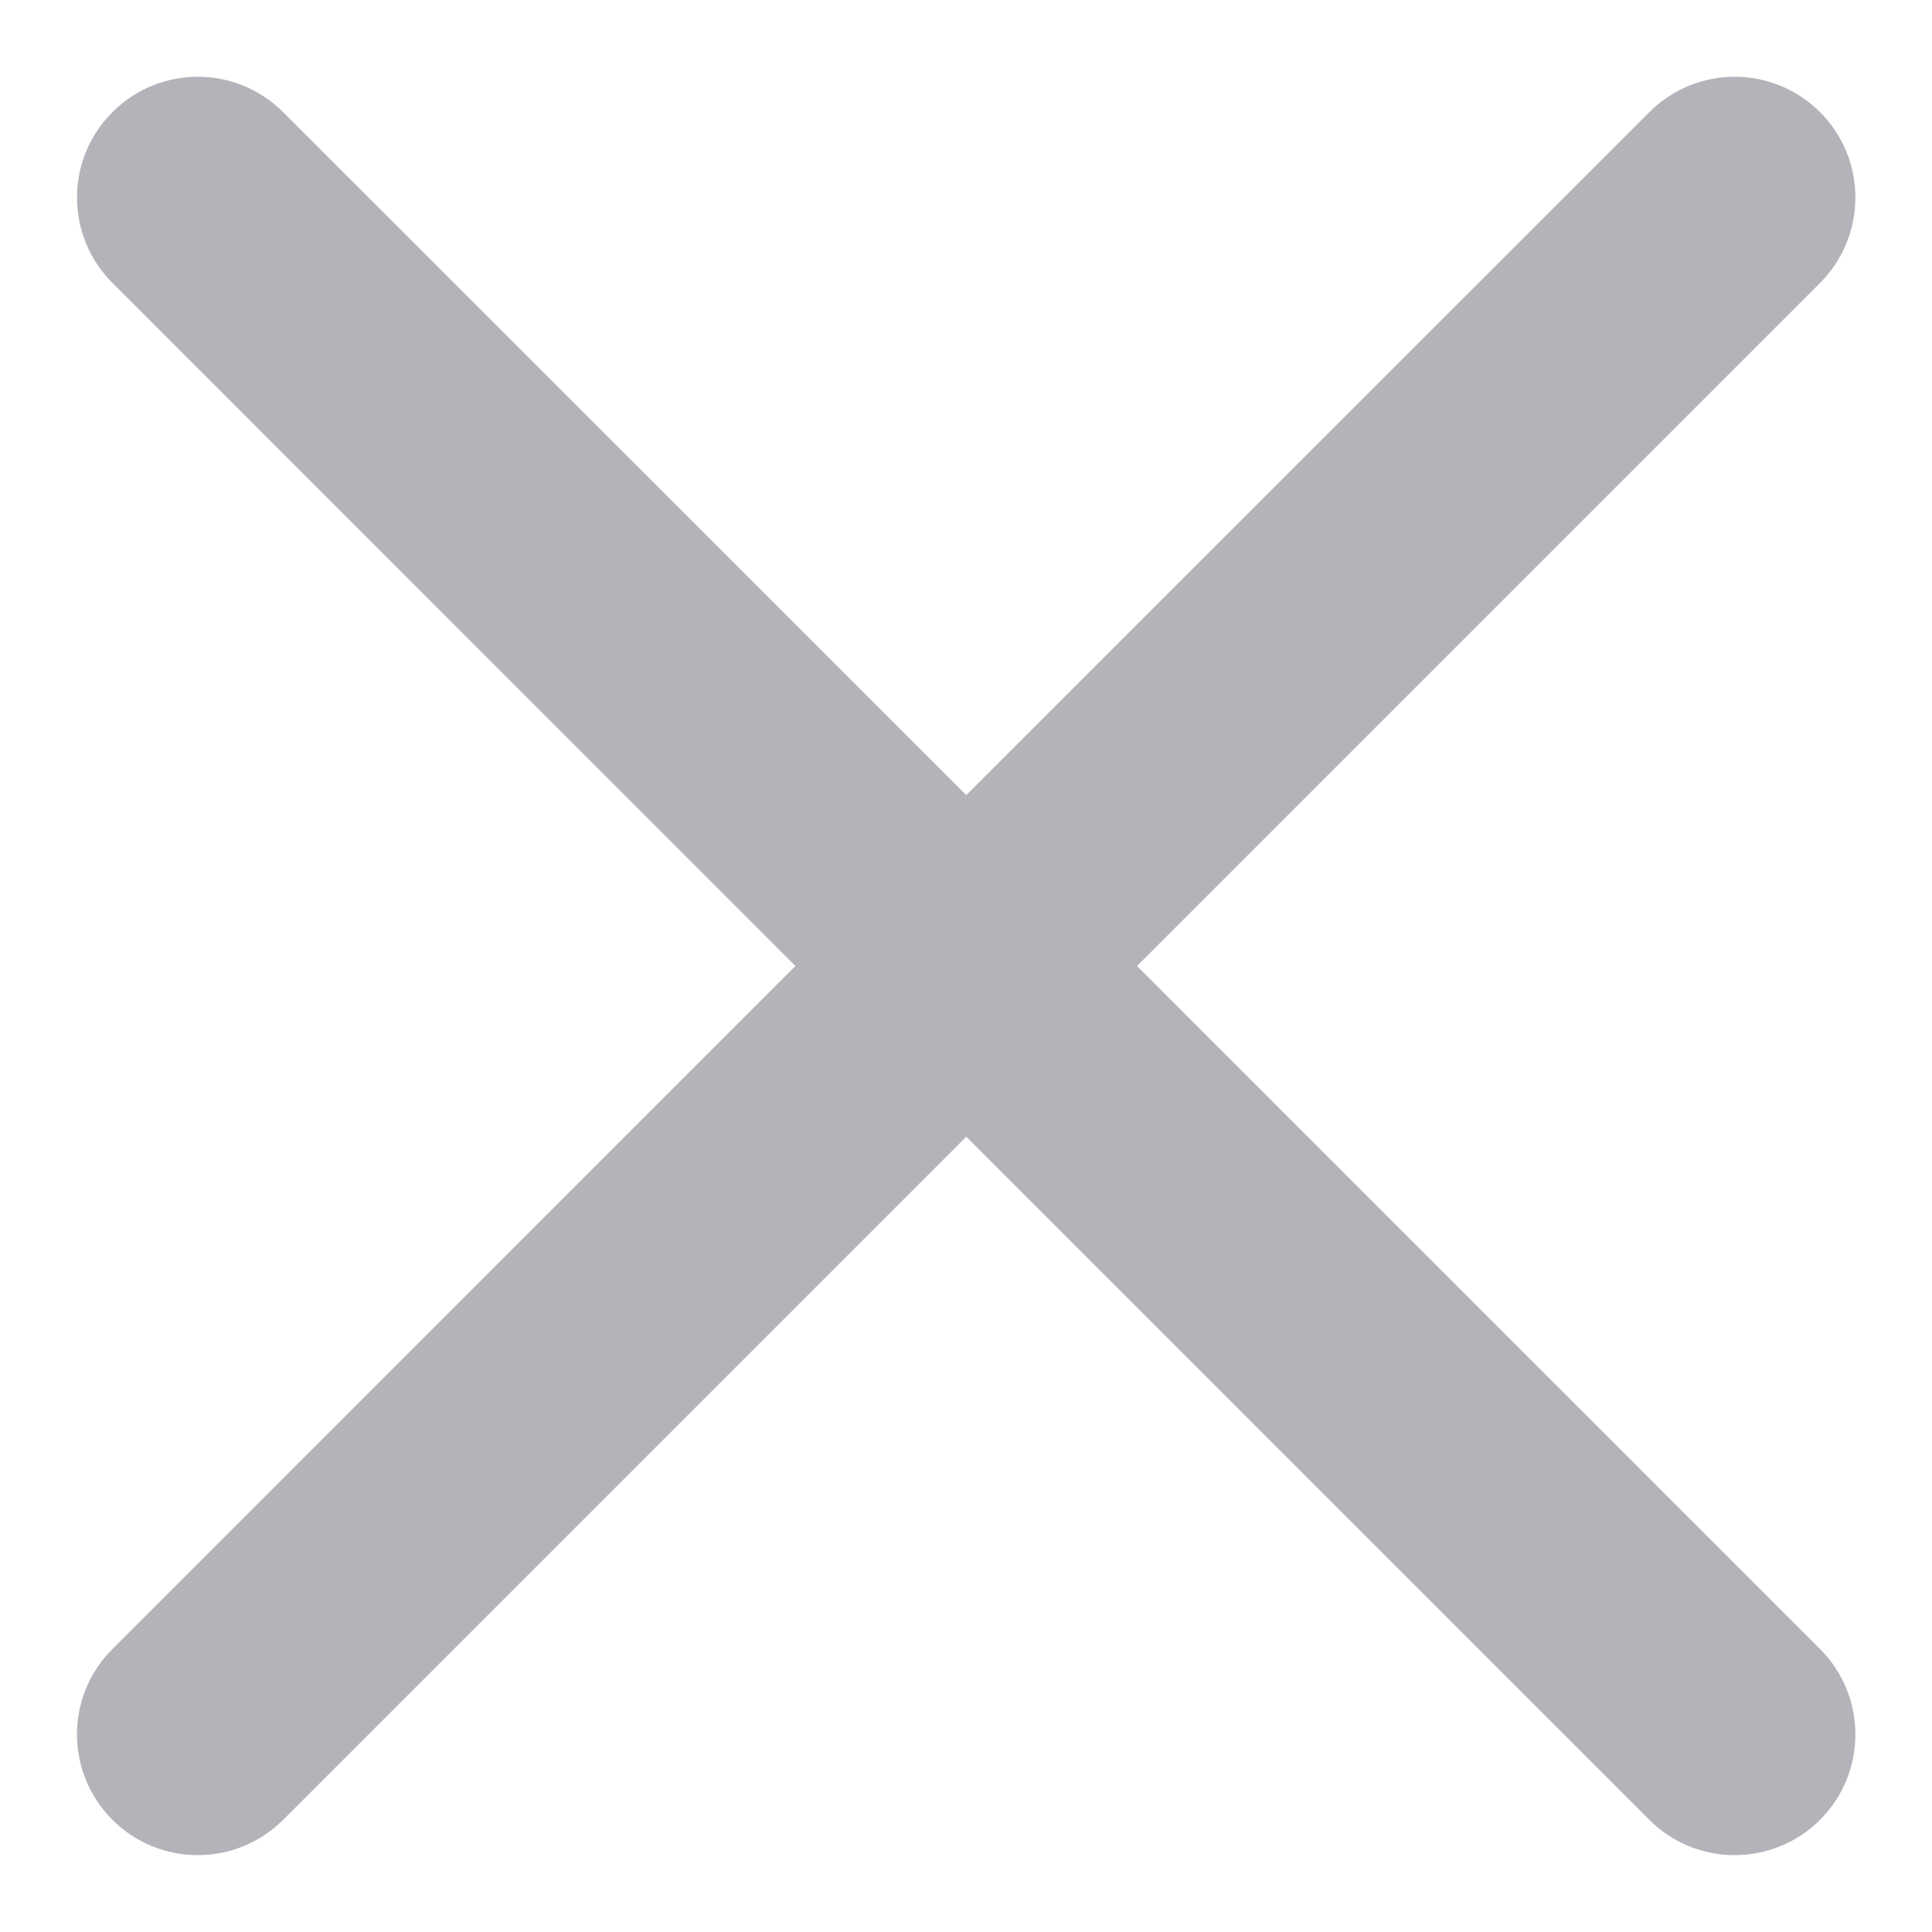 <svg width="16" height="16" viewBox="0 0 16 16" fill="none" xmlns="http://www.w3.org/2000/svg">
<path d="M13.659 0.929C14.049 0.538 14.682 0.538 15.073 0.929C15.463 1.319 15.463 1.952 15.073 2.343L9.416 8L15.073 13.657C15.463 14.047 15.463 14.68 15.073 15.071C14.682 15.461 14.049 15.461 13.659 15.071L8.002 9.414L2.345 15.071C2.339 15.077 2.333 15.083 2.326 15.089C1.935 15.461 1.315 15.455 0.931 15.071C0.638 14.778 0.564 14.348 0.711 13.987C0.76 13.867 0.833 13.754 0.931 13.657L6.587 8L0.931 2.343C0.54 1.952 0.54 1.319 0.931 0.929C1.321 0.538 1.954 0.538 2.345 0.929L8.002 6.585L13.659 0.929Z" fill="#272937" fill-opacity="0.35"/>
</svg>
